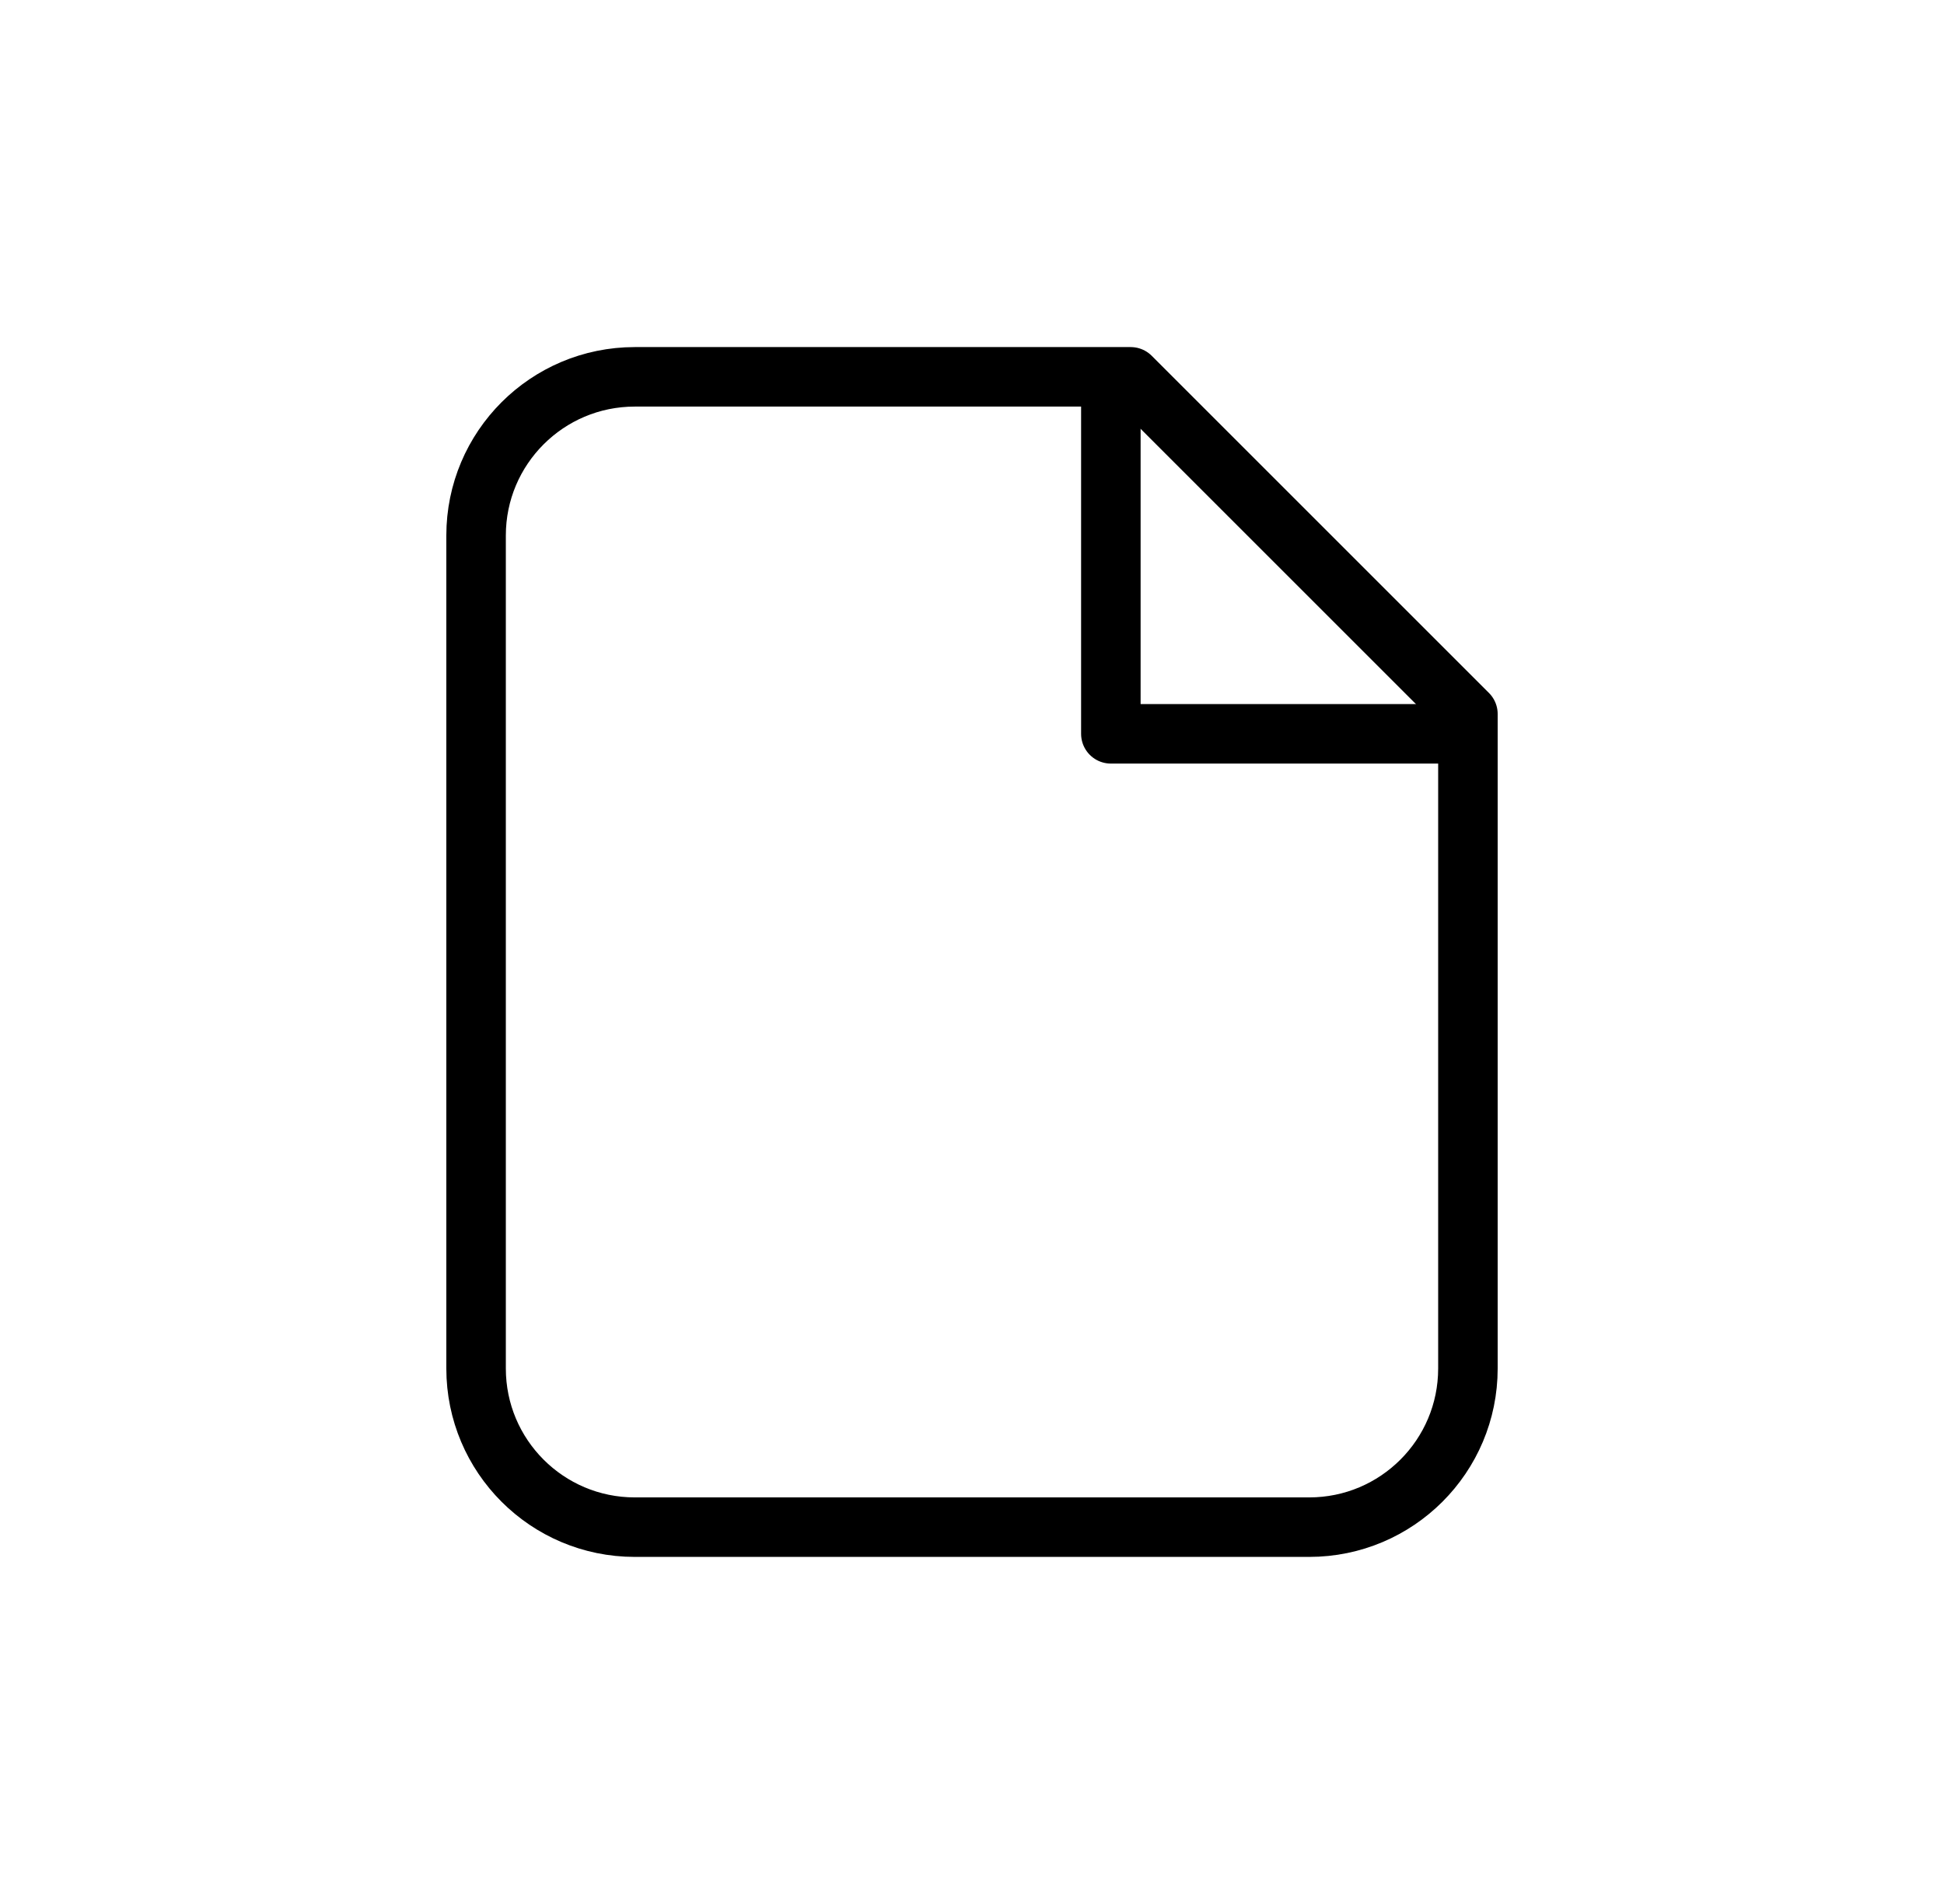 <svg width="49" height="48" viewBox="0 0 49 48" fill="none" xmlns="http://www.w3.org/2000/svg">
<path d="M16 38.5H33C35.209 38.5 37 36.709 37 34.5V18L28.5 9.5H16C13.791 9.5 12 11.291 12 13.5V34.5C12 36.709 13.791 38.5 16 38.5Z" stroke="black" stroke-width="1.5" stroke-linecap="round" stroke-linejoin="round"/>
<path d="M36.5 18.5H28V10" stroke="black" stroke-width="1.5" stroke-linecap="round" stroke-linejoin="round"/>
</svg>
